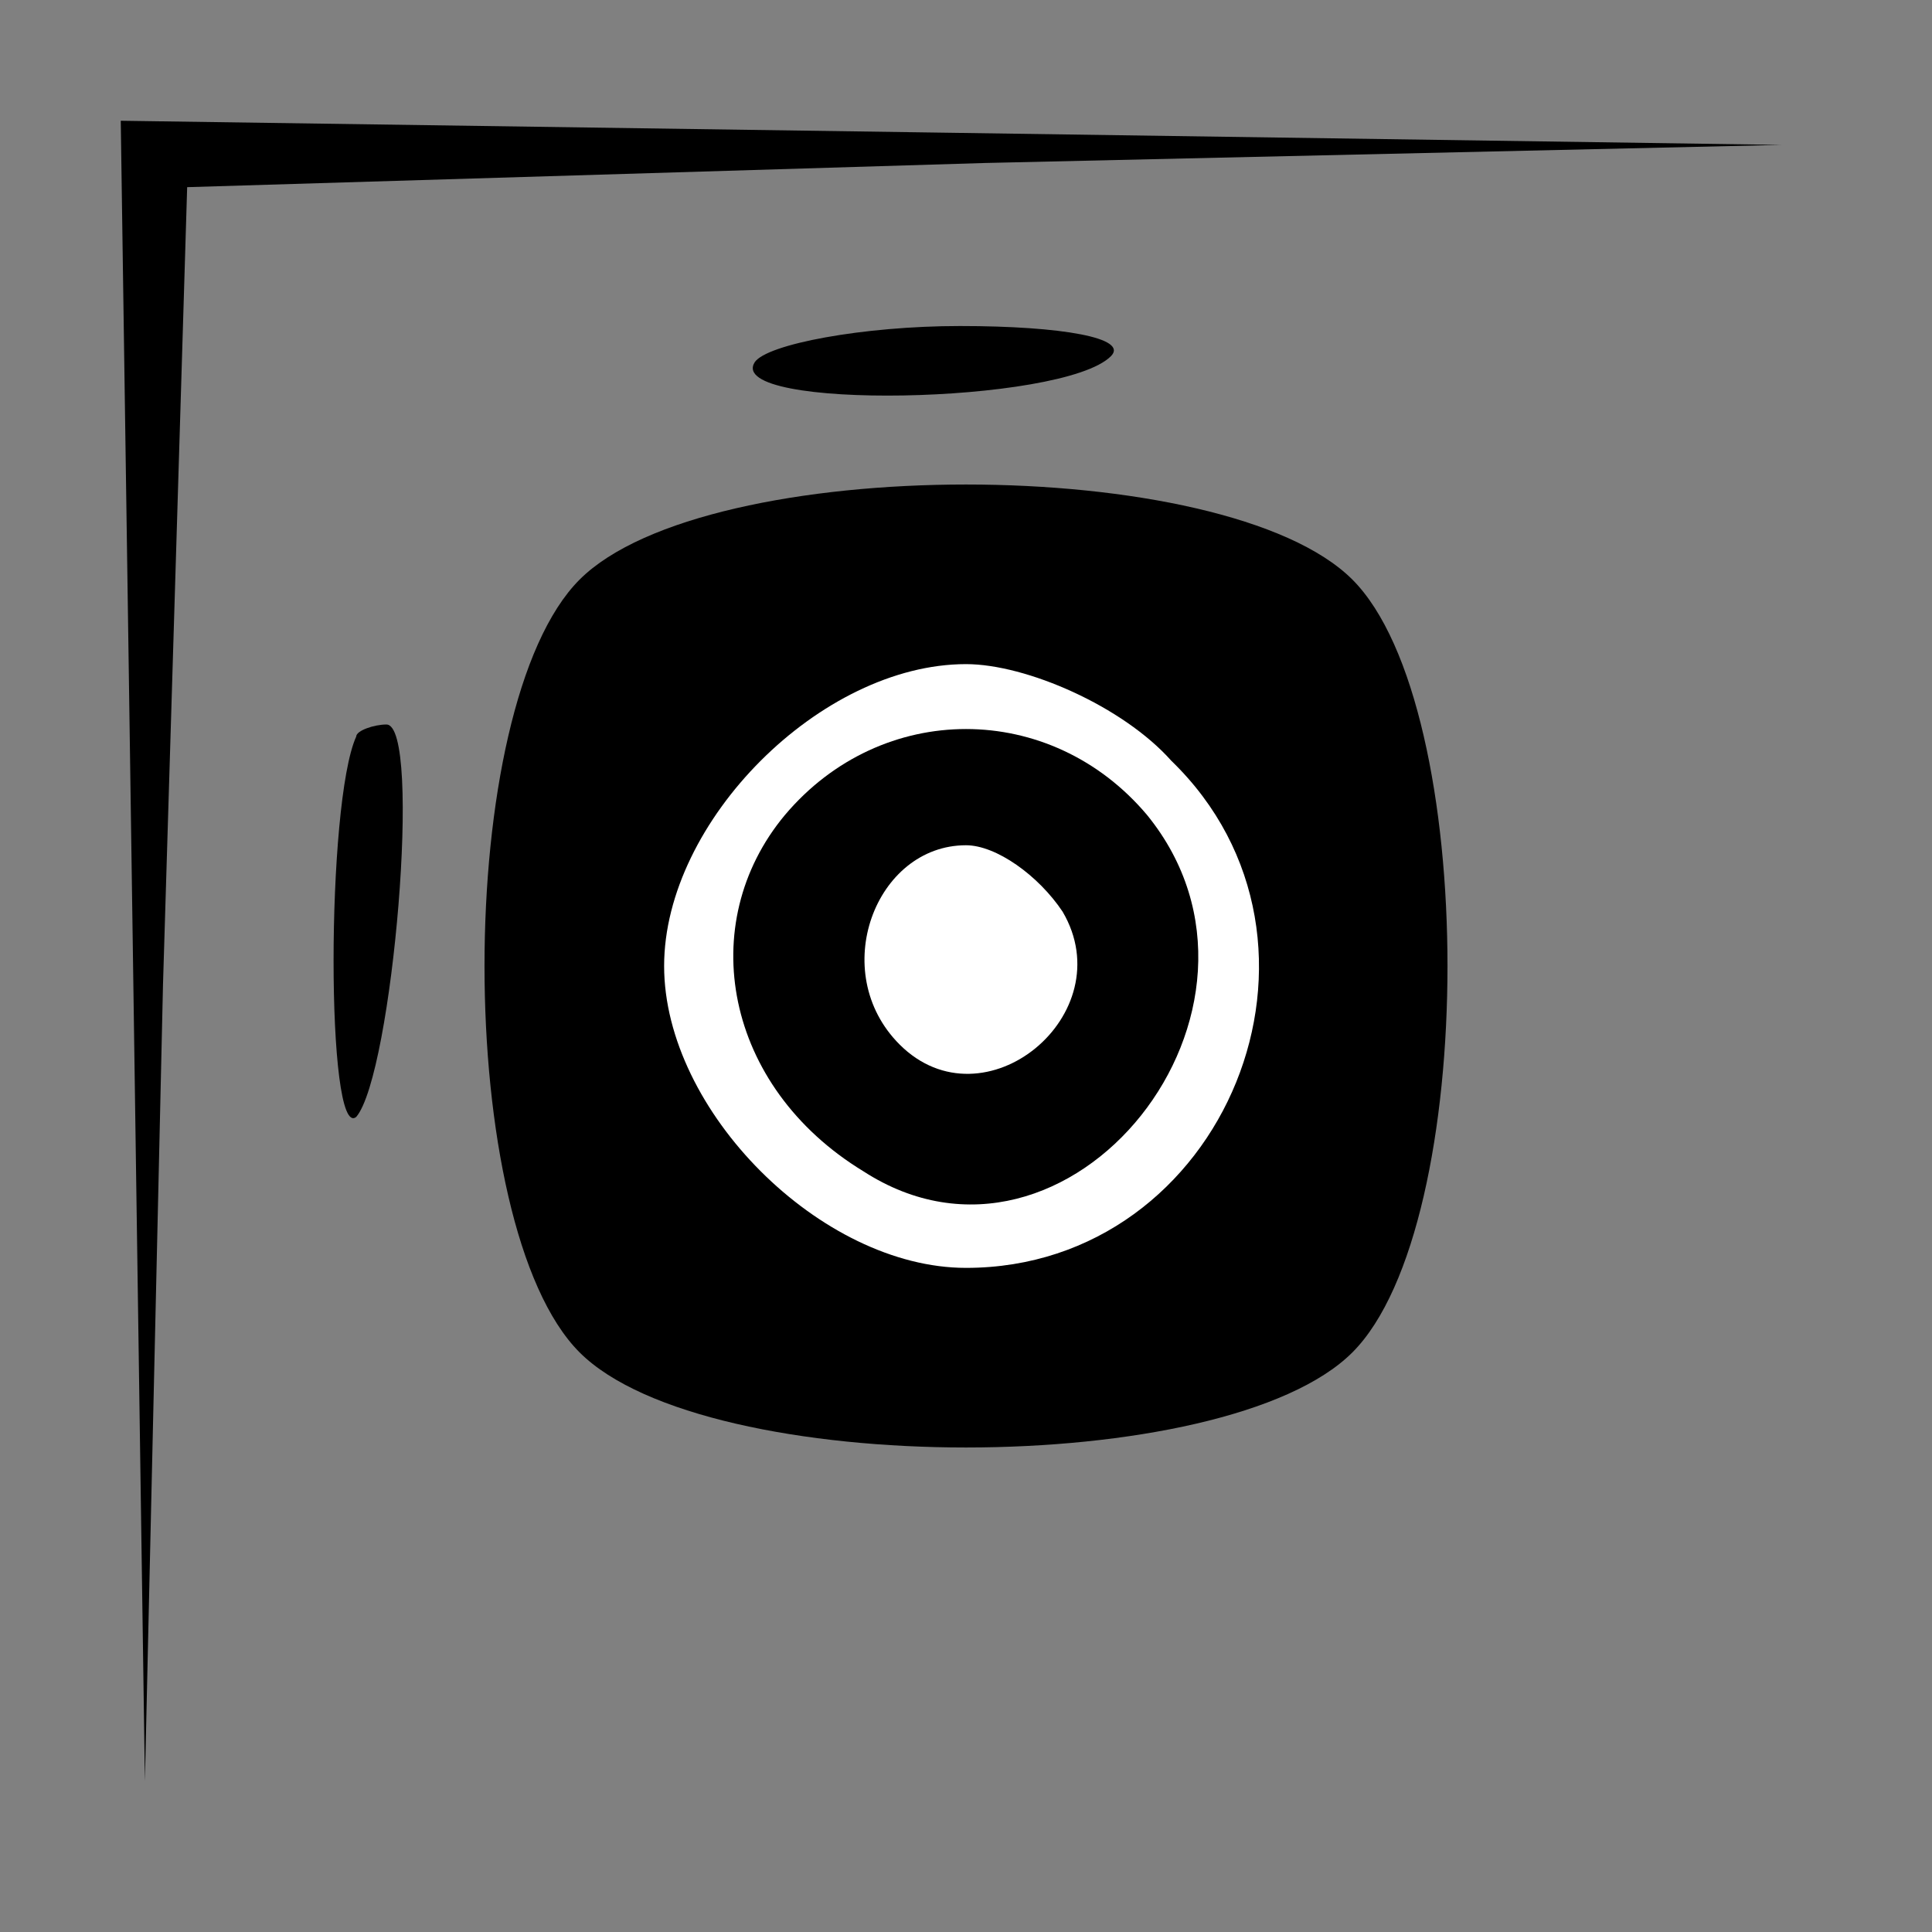 <?xml version="1.0" standalone="no"?>
<!DOCTYPE svg PUBLIC "-//W3C//DTD SVG 20010904//EN"
 "http://www.w3.org/TR/2001/REC-SVG-20010904/DTD/svg10.dtd">
<svg version="1.0" xmlns="http://www.w3.org/2000/svg"
 width="32pt" height="32pt" viewBox="0 0 32 32"
 preserveAspectRatio="xMidYMid meet">
<rect x="0" y="0" width="32" height="32" fill="#808080" stroke="none"/>
<g transform="translate(0,32) scale(0.1,-0.1)"
fill="#000000" stroke="none">
<path fill="#000000" stroke="none" d="M22 163 l2 -138 3 132 4 132 132 4 132
3 -137 2 -138 2 2 -137z"/>
<path fill="#000000" stroke="none" d="M125 260 c-5 -8 51 -7 59 1 3 3 -8 5
-25 5 -16 0 -32 -3 -34 -6z"/>
<path fill="#000000" stroke="none" d="M96 224 c-21 -21 -21 -107 0 -128 21
-21 107 -21 128 0 21 21 21 107 0 128 -21 21 -107 21 -128 0z"/>
<path fill="#ffffff" stroke="none" d="M194 194 c31 -30 9 -84 -34 -84 -24 0
-50 26 -50 50 0 24 26 50 50 50 10 0 26 -7 34 -16z"/>
<path fill="#000000" stroke="none" d="M130 185 c-15 -18 -10 -45 13 -59 34
-22 73 27 47 59 -16 19 -44 19 -60 0z"/>
<path fill="#ffffff" stroke="none" d="M176 169 c10 -17 -13 -36 -27 -22 -12
12 -4 33 11 33 5 0 12 -5 16 -11z"/>
<path fill="#000000" stroke="none" d="M59 198 c-5 -11 -5 -67 0 -63 6 7 11
65 5 65 -2 0 -5 -1 -5 -2z"/>
</g>
</svg>
